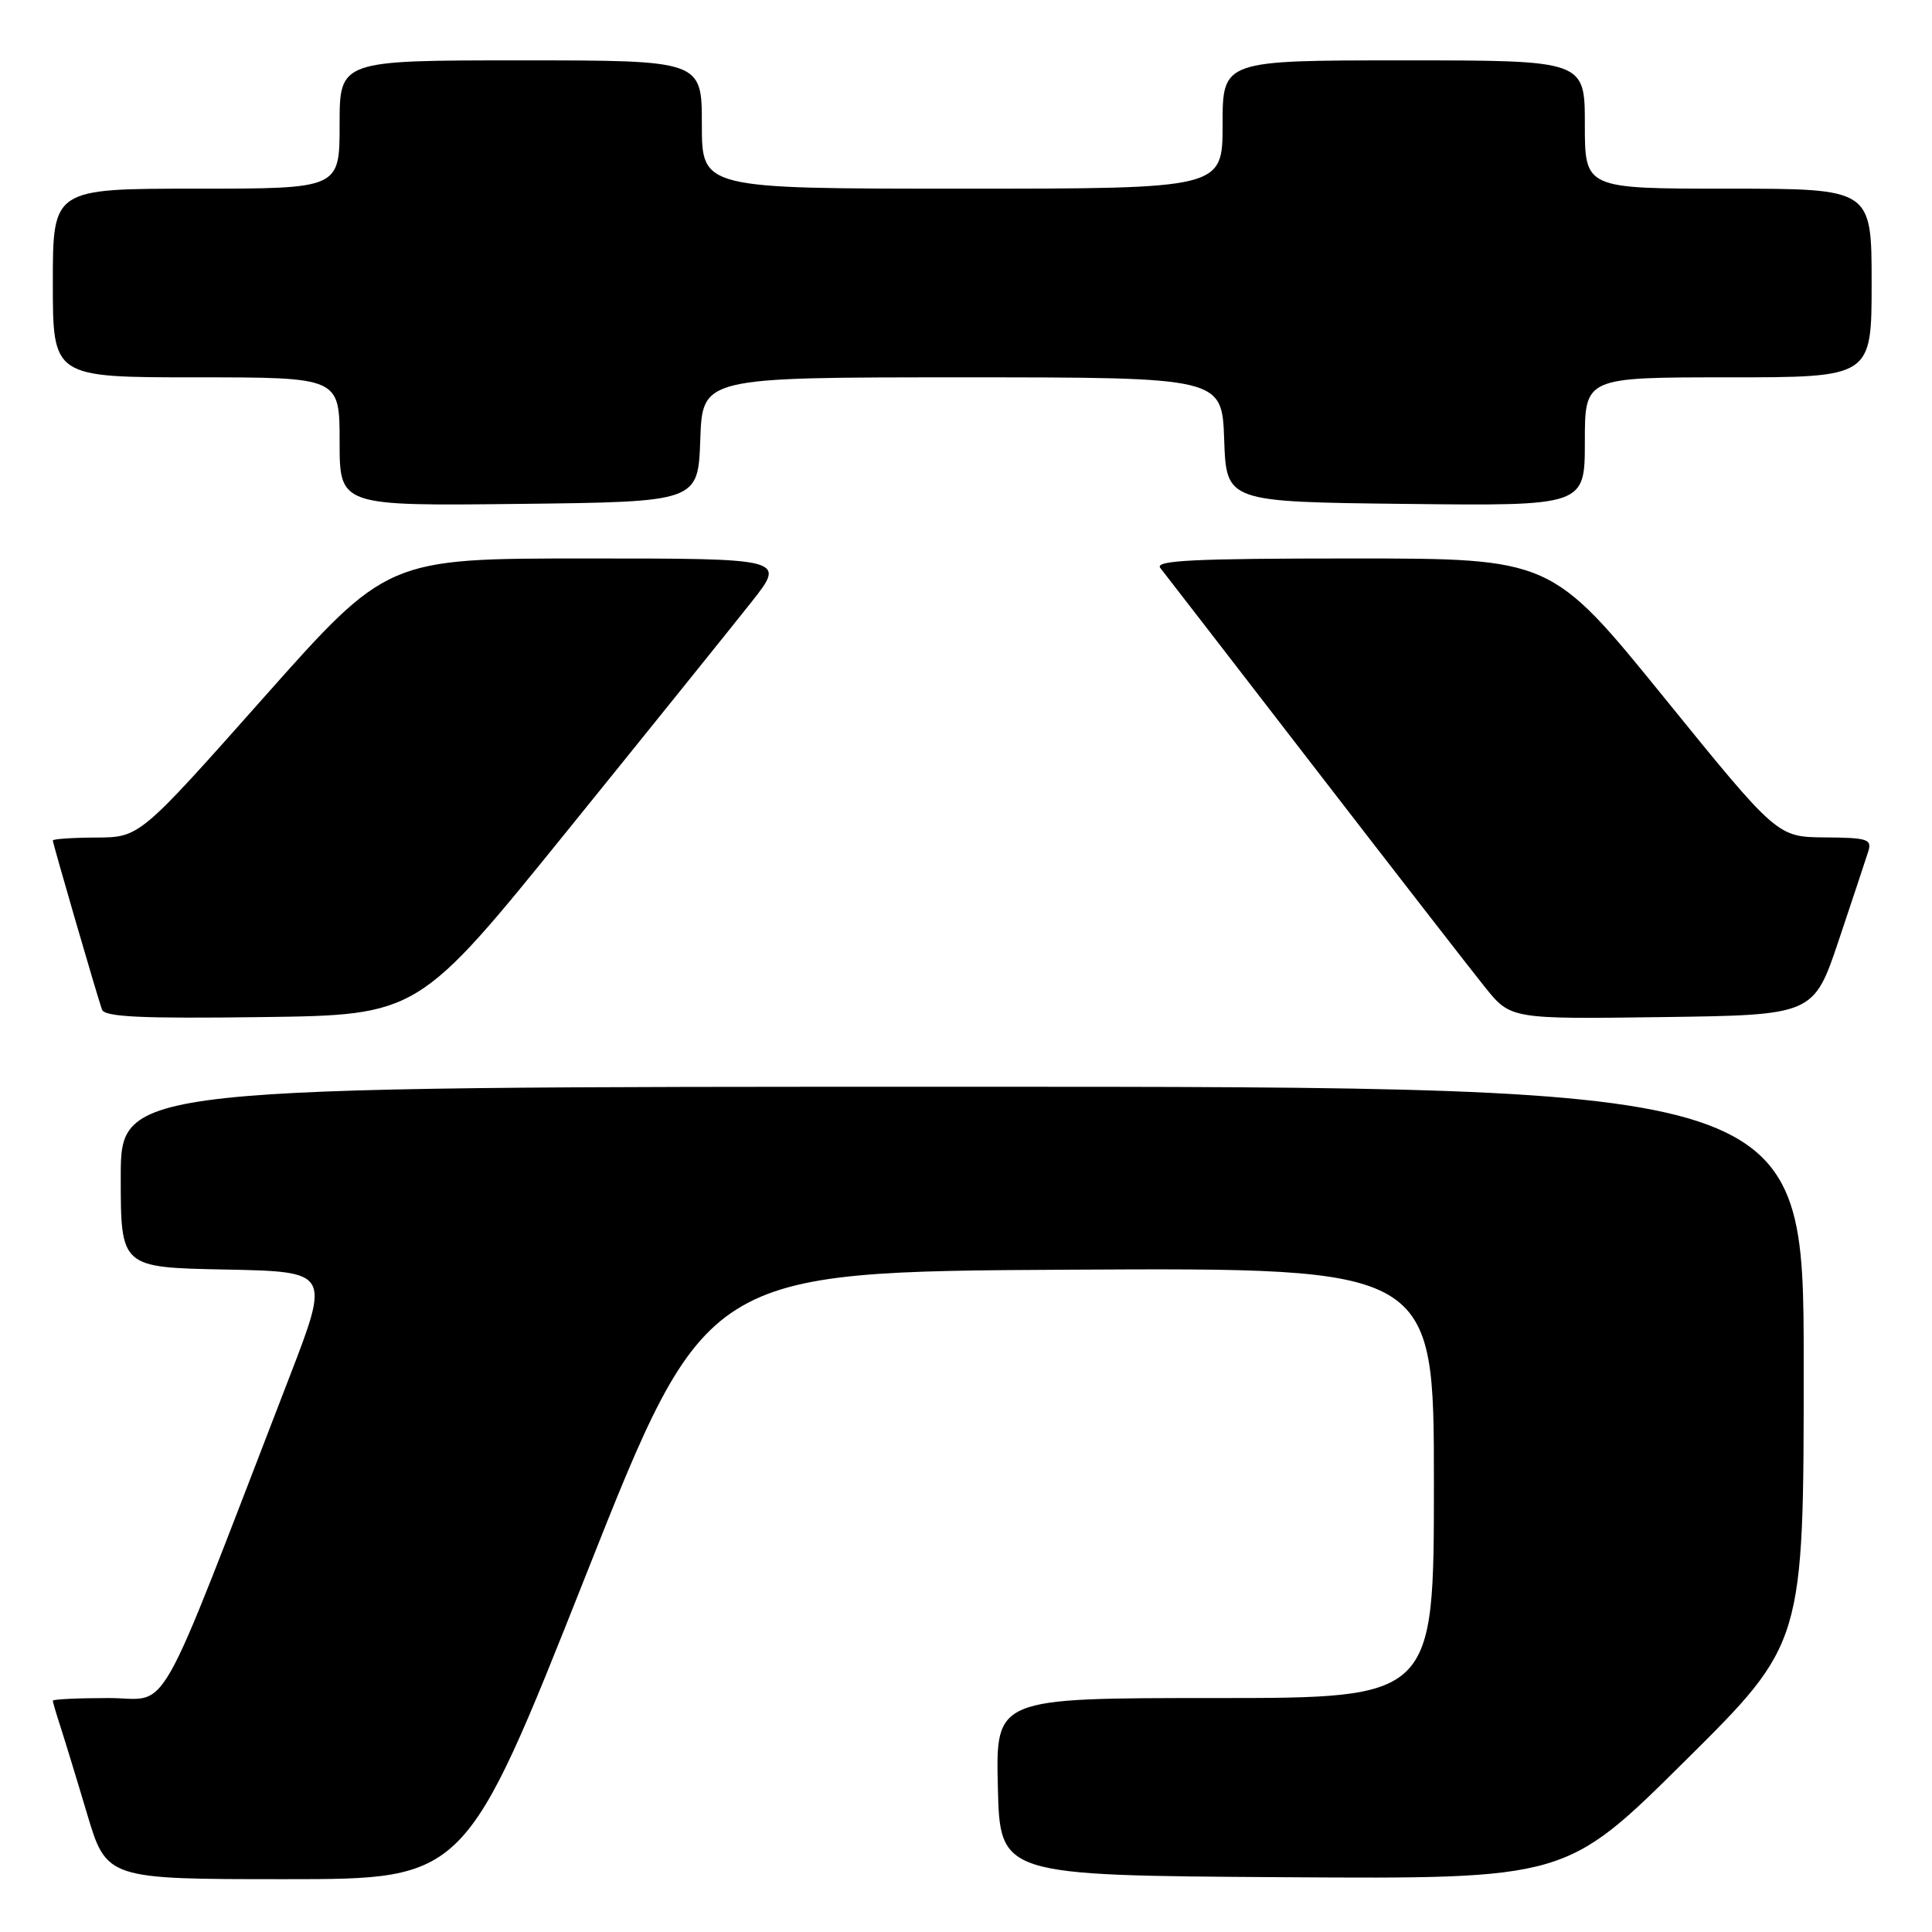 <?xml version="1.0" encoding="UTF-8" standalone="no"?>
<!DOCTYPE svg PUBLIC "-//W3C//DTD SVG 1.1//EN" "http://www.w3.org/Graphics/SVG/1.1/DTD/svg11.dtd" >
<svg xmlns="http://www.w3.org/2000/svg" xmlns:xlink="http://www.w3.org/1999/xlink" version="1.1" viewBox="0 0 256 256">
 <g >
 <path fill="currentColor"
d=" M 77.62 208.75 C 93.56 168.50 93.56 168.50 141.78 168.24 C 190.00 167.98 190.00 167.98 190.00 196.49 C 190.00 225.00 190.00 225.00 160.97 225.00 C 131.94 225.00 131.94 225.00 132.22 236.75 C 132.50 248.50 132.50 248.50 170.00 248.74 C 207.50 248.98 207.50 248.98 223.25 233.36 C 239.00 217.75 239.00 217.75 239.00 180.87 C 239.00 144.00 239.00 144.00 127.50 144.00 C 16.00 144.00 16.00 144.00 16.00 155.97 C 16.00 167.95 16.00 167.95 29.87 168.22 C 43.74 168.50 43.74 168.50 38.34 182.50 C 20.22 229.42 22.70 225.00 14.42 225.00 C 10.34 225.00 7.00 225.16 7.00 225.35 C 7.00 225.54 7.43 227.01 7.95 228.60 C 8.47 230.20 10.08 235.44 11.51 240.25 C 14.12 249.00 14.12 249.00 37.90 249.00 C 61.67 249.00 61.67 249.00 77.62 208.75 Z  M 75.23 110.00 C 86.13 96.53 97.09 82.91 99.59 79.75 C 104.13 74.00 104.13 74.00 77.72 74.00 C 51.31 74.00 51.31 74.00 34.90 92.48 C 18.50 110.95 18.50 110.95 12.75 110.98 C 9.59 110.99 7.00 111.17 7.00 111.37 C 7.00 111.77 12.78 131.66 13.51 133.77 C 13.85 134.75 18.62 134.98 34.68 134.77 C 55.41 134.50 55.41 134.50 75.23 110.00 Z  M 243.66 124.55 C 245.49 119.08 247.25 113.79 247.56 112.80 C 248.07 111.20 247.44 111.00 241.82 110.96 C 235.50 110.91 235.50 110.91 220.53 92.46 C 205.55 74.00 205.55 74.00 179.15 74.00 C 158.17 74.00 152.96 74.26 153.74 75.25 C 154.29 75.94 163.41 87.75 174.02 101.50 C 184.63 115.25 194.85 128.42 196.74 130.77 C 200.17 135.04 200.17 135.04 220.24 134.77 C 240.32 134.50 240.32 134.50 243.66 124.55 Z  M 92.79 58.25 C 93.08 50.00 93.08 50.00 127.50 50.00 C 161.92 50.00 161.92 50.00 162.21 58.25 C 162.50 66.50 162.50 66.50 186.25 66.77 C 210.00 67.04 210.00 67.04 210.00 58.52 C 210.00 50.00 210.00 50.00 229.00 50.00 C 248.00 50.00 248.00 50.00 248.00 37.50 C 248.00 25.00 248.00 25.00 229.00 25.00 C 210.00 25.00 210.00 25.00 210.00 16.50 C 210.00 8.00 210.00 8.00 186.00 8.00 C 162.00 8.00 162.00 8.00 162.00 16.50 C 162.00 25.00 162.00 25.00 127.50 25.00 C 93.00 25.00 93.00 25.00 93.00 16.50 C 93.00 8.00 93.00 8.00 69.00 8.00 C 45.00 8.00 45.00 8.00 45.00 16.50 C 45.00 25.00 45.00 25.00 26.00 25.00 C 7.00 25.00 7.00 25.00 7.00 37.50 C 7.00 50.00 7.00 50.00 26.00 50.00 C 45.00 50.00 45.00 50.00 45.00 58.52 C 45.00 67.04 45.00 67.04 68.75 66.77 C 92.50 66.50 92.50 66.50 92.79 58.25 Z "/>
</g>
</svg>